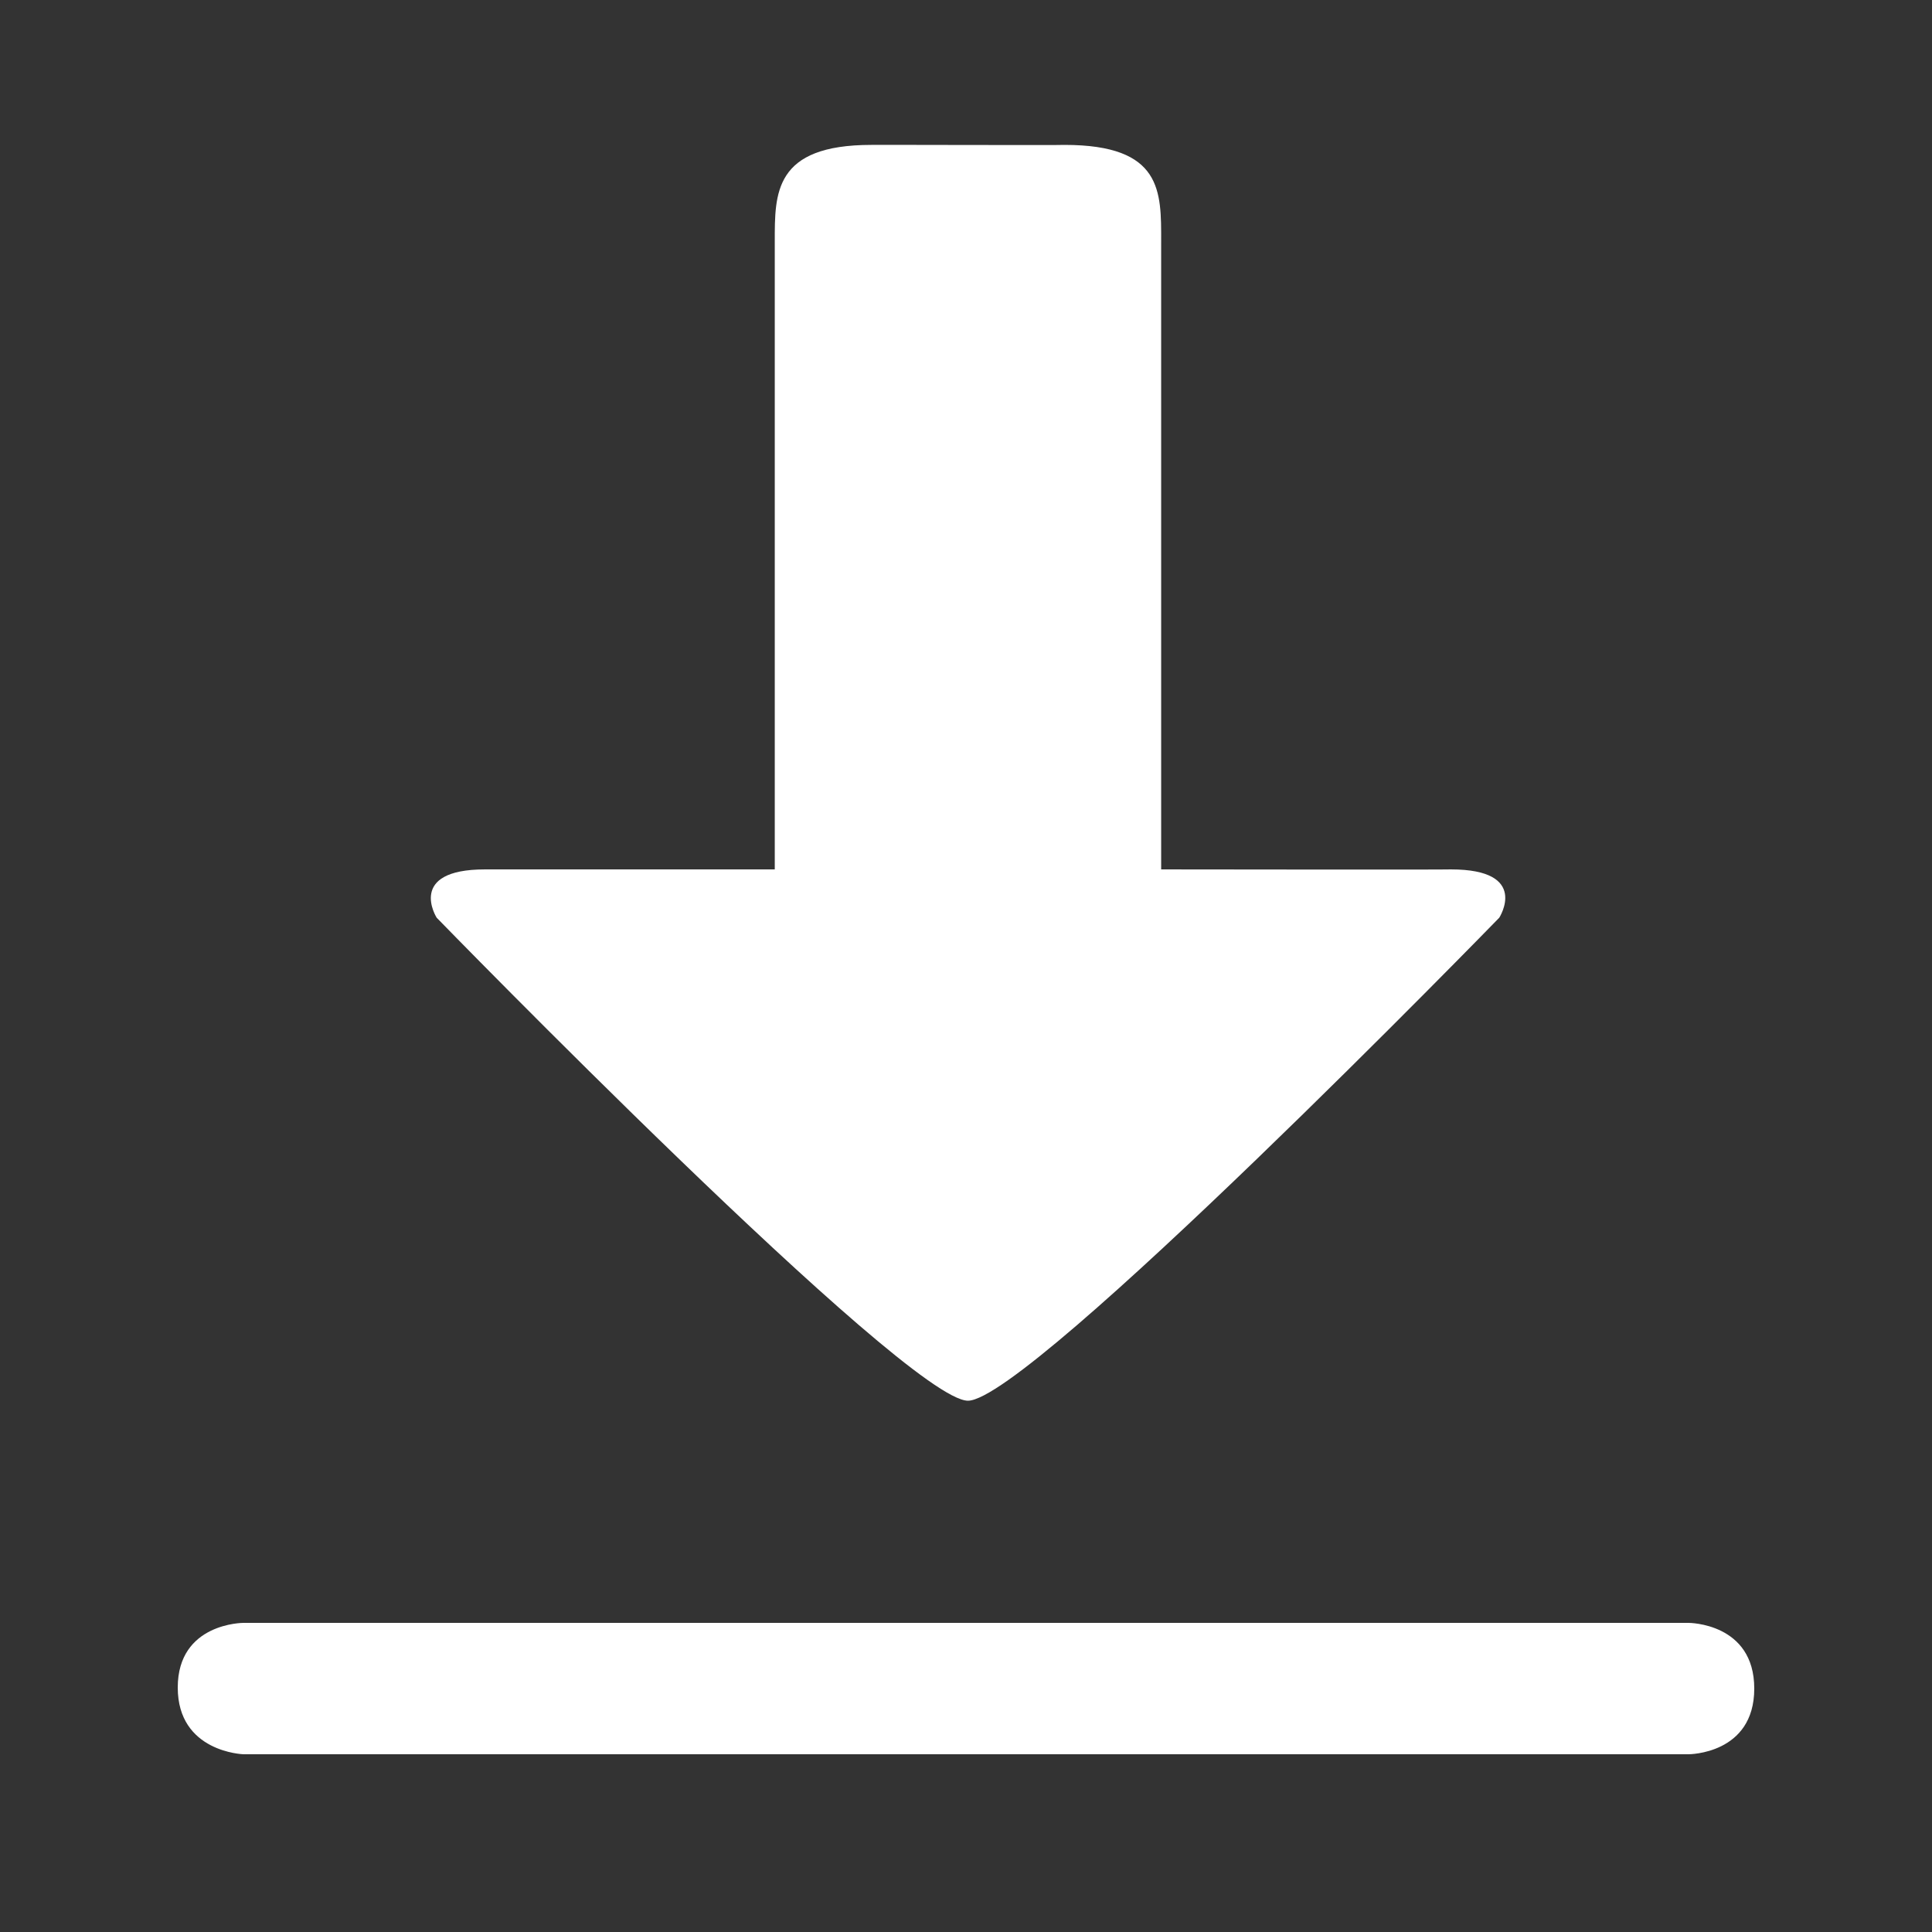<?xml version="1.0" encoding="utf-8"?>
<svg width="256px" height="256px" viewBox="0 0 256 256" version="1.1" xmlns="http://www.w3.org/2000/svg">
    <rect x="0" y="0" width="256" height="256" fill="#333333" stroke="none"/>
    <g id="DownloadArrow">
        <path d="M256 0L256 0L256 256L0 256L0 0L256 0Z" id="DownloadArrow" fill="none" stroke="none"/>
        <path d="M0 0L256 0L256 256L0 256L0 0Z" id="Back" fill="none" fill-rule="evenodd" stroke="none"/>
        <path d="M32.257 215.04L223.745 215.04C223.745 215.04 232.449 215.025 232.449 223.744C232.449 232.463 223.745 232.448 223.745 232.448L32.257 232.448C32.257 232.448 23.553 232.191 23.553 223.607C23.553 215.023 32.257 215.04 32.257 215.04Z"
              id="Line" fill="#FFFFFF" fill-rule="evenodd" stroke="none"/>
        <g id="Arrow" fill-opacity="1" transform="translate(53.847 19.2)">
            <path d="M148.941 0L148.941 0L148.941 166.401L0 166.401L0 0L148.941 0Z" id="Arrow" fill="none" stroke="none"/>
            <path d="M48.814 12.8C48.812 12.95 48.814 96.001 48.814 96.001C48.814 96.001 10.437 96.001 10.413 96.001C-0.039 96.001 4.013 102.4 4.013 102.4C4.013 102.4 66.281 166.401 74.413 166.401C82.546 166.401 144.814 102.4 144.814 102.4C144.814 102.4 148.934 96.001 138.414 96.001C138.434 96.051 100.014 96.001 100.014 96.001L100.012 12.8C100.012 9.579 100.014 13.717 100.014 12.8C100.014 6.194 100.208 3.67407e-07 87.214 1.67591e-06C87.212 0.055 61.687 -0.025 61.614 -2.81958e-06C48.688 -2.81958e-06 48.814 6.434 48.814 12.8Z"
                  id="Arrow" fill="#FFFFFF" fill-rule="evenodd" stroke="none"/>
        </g>
    </g>
</svg>